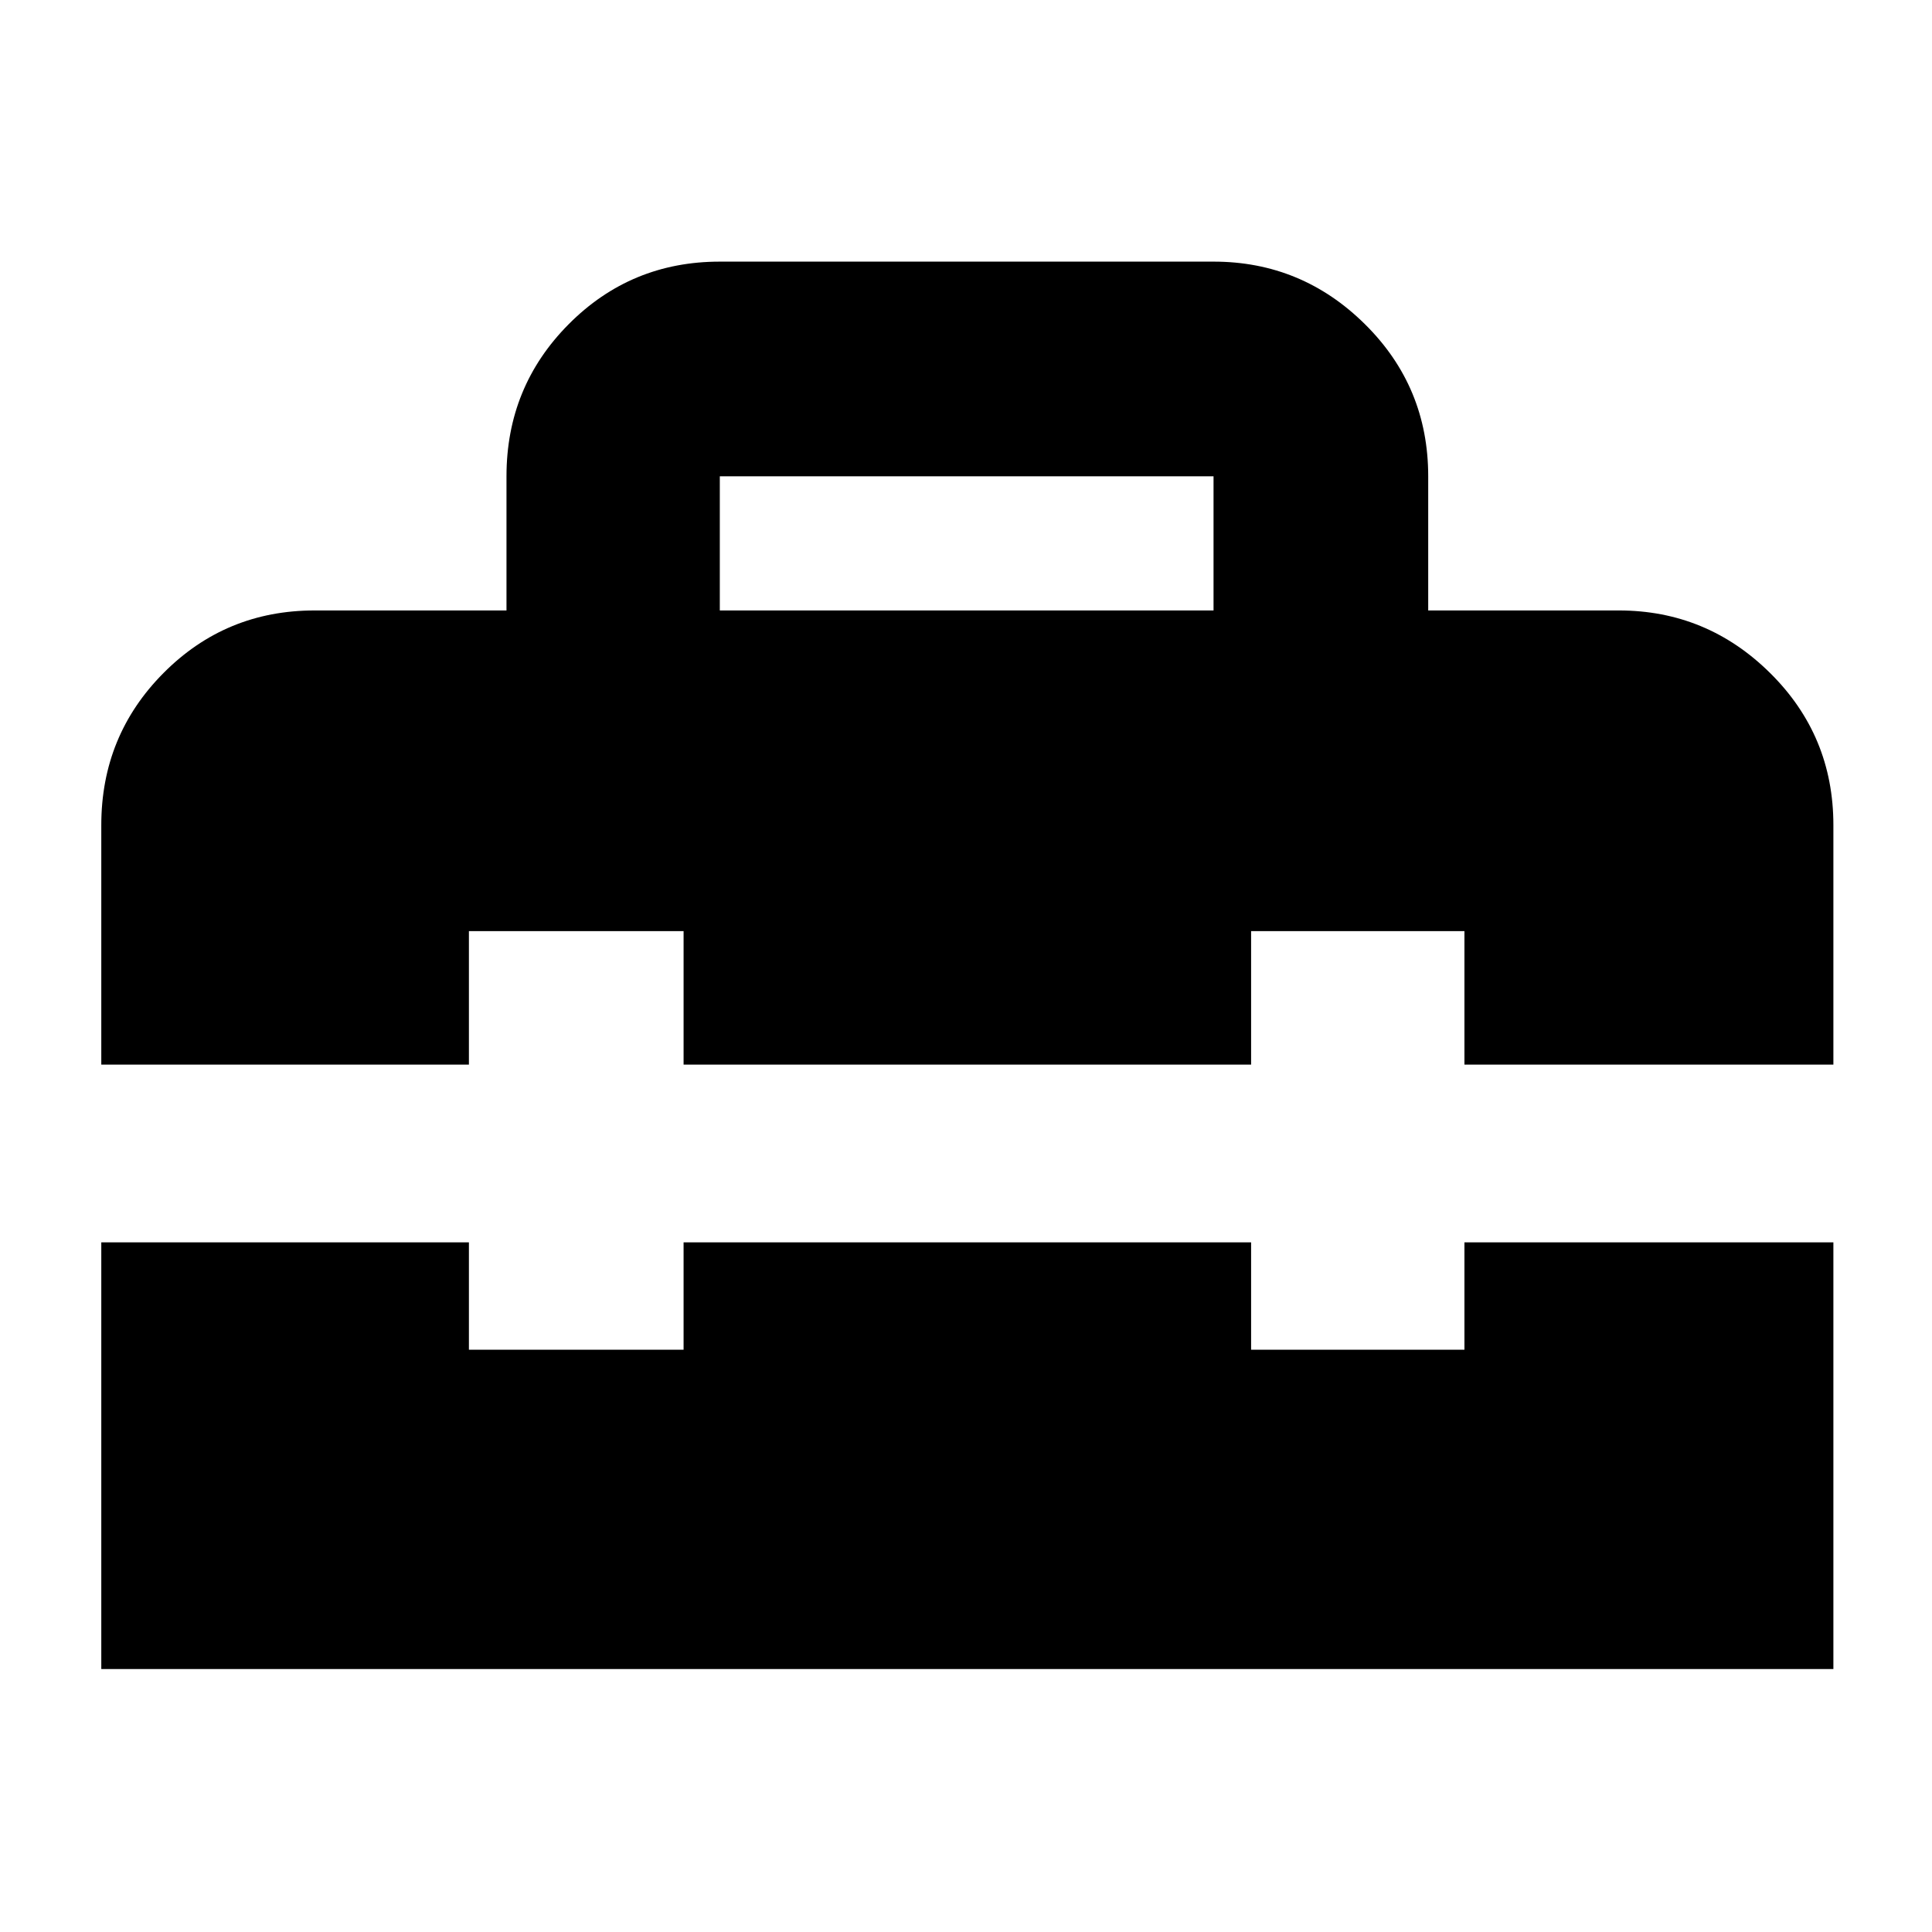<svg xmlns="http://www.w3.org/2000/svg" height="40" viewBox="0 -960 960 960" width="40"><path d="M357.67-656.67H603v-66.66H357.67v66.66Zm-307.34 526v-212H233v53.34h106.67v-53.34h282v53.34h106v-53.34H911v212H50.33Zm0-300.33v-119q0-44.48 30.9-75.57 30.9-31.1 75.1-31.1h95.34v-66.66q0-44.48 30.9-75.57 30.9-31.1 75.1-31.1H603q43.81 0 75.24 31.1 31.43 31.09 31.43 75.57v66.66h94.66q43.81 0 75.24 31.1Q911-594.48 911-550v119H727.67v-66.33h-106V-431h-282v-66.33H233V-431H50.33Z"/></svg>